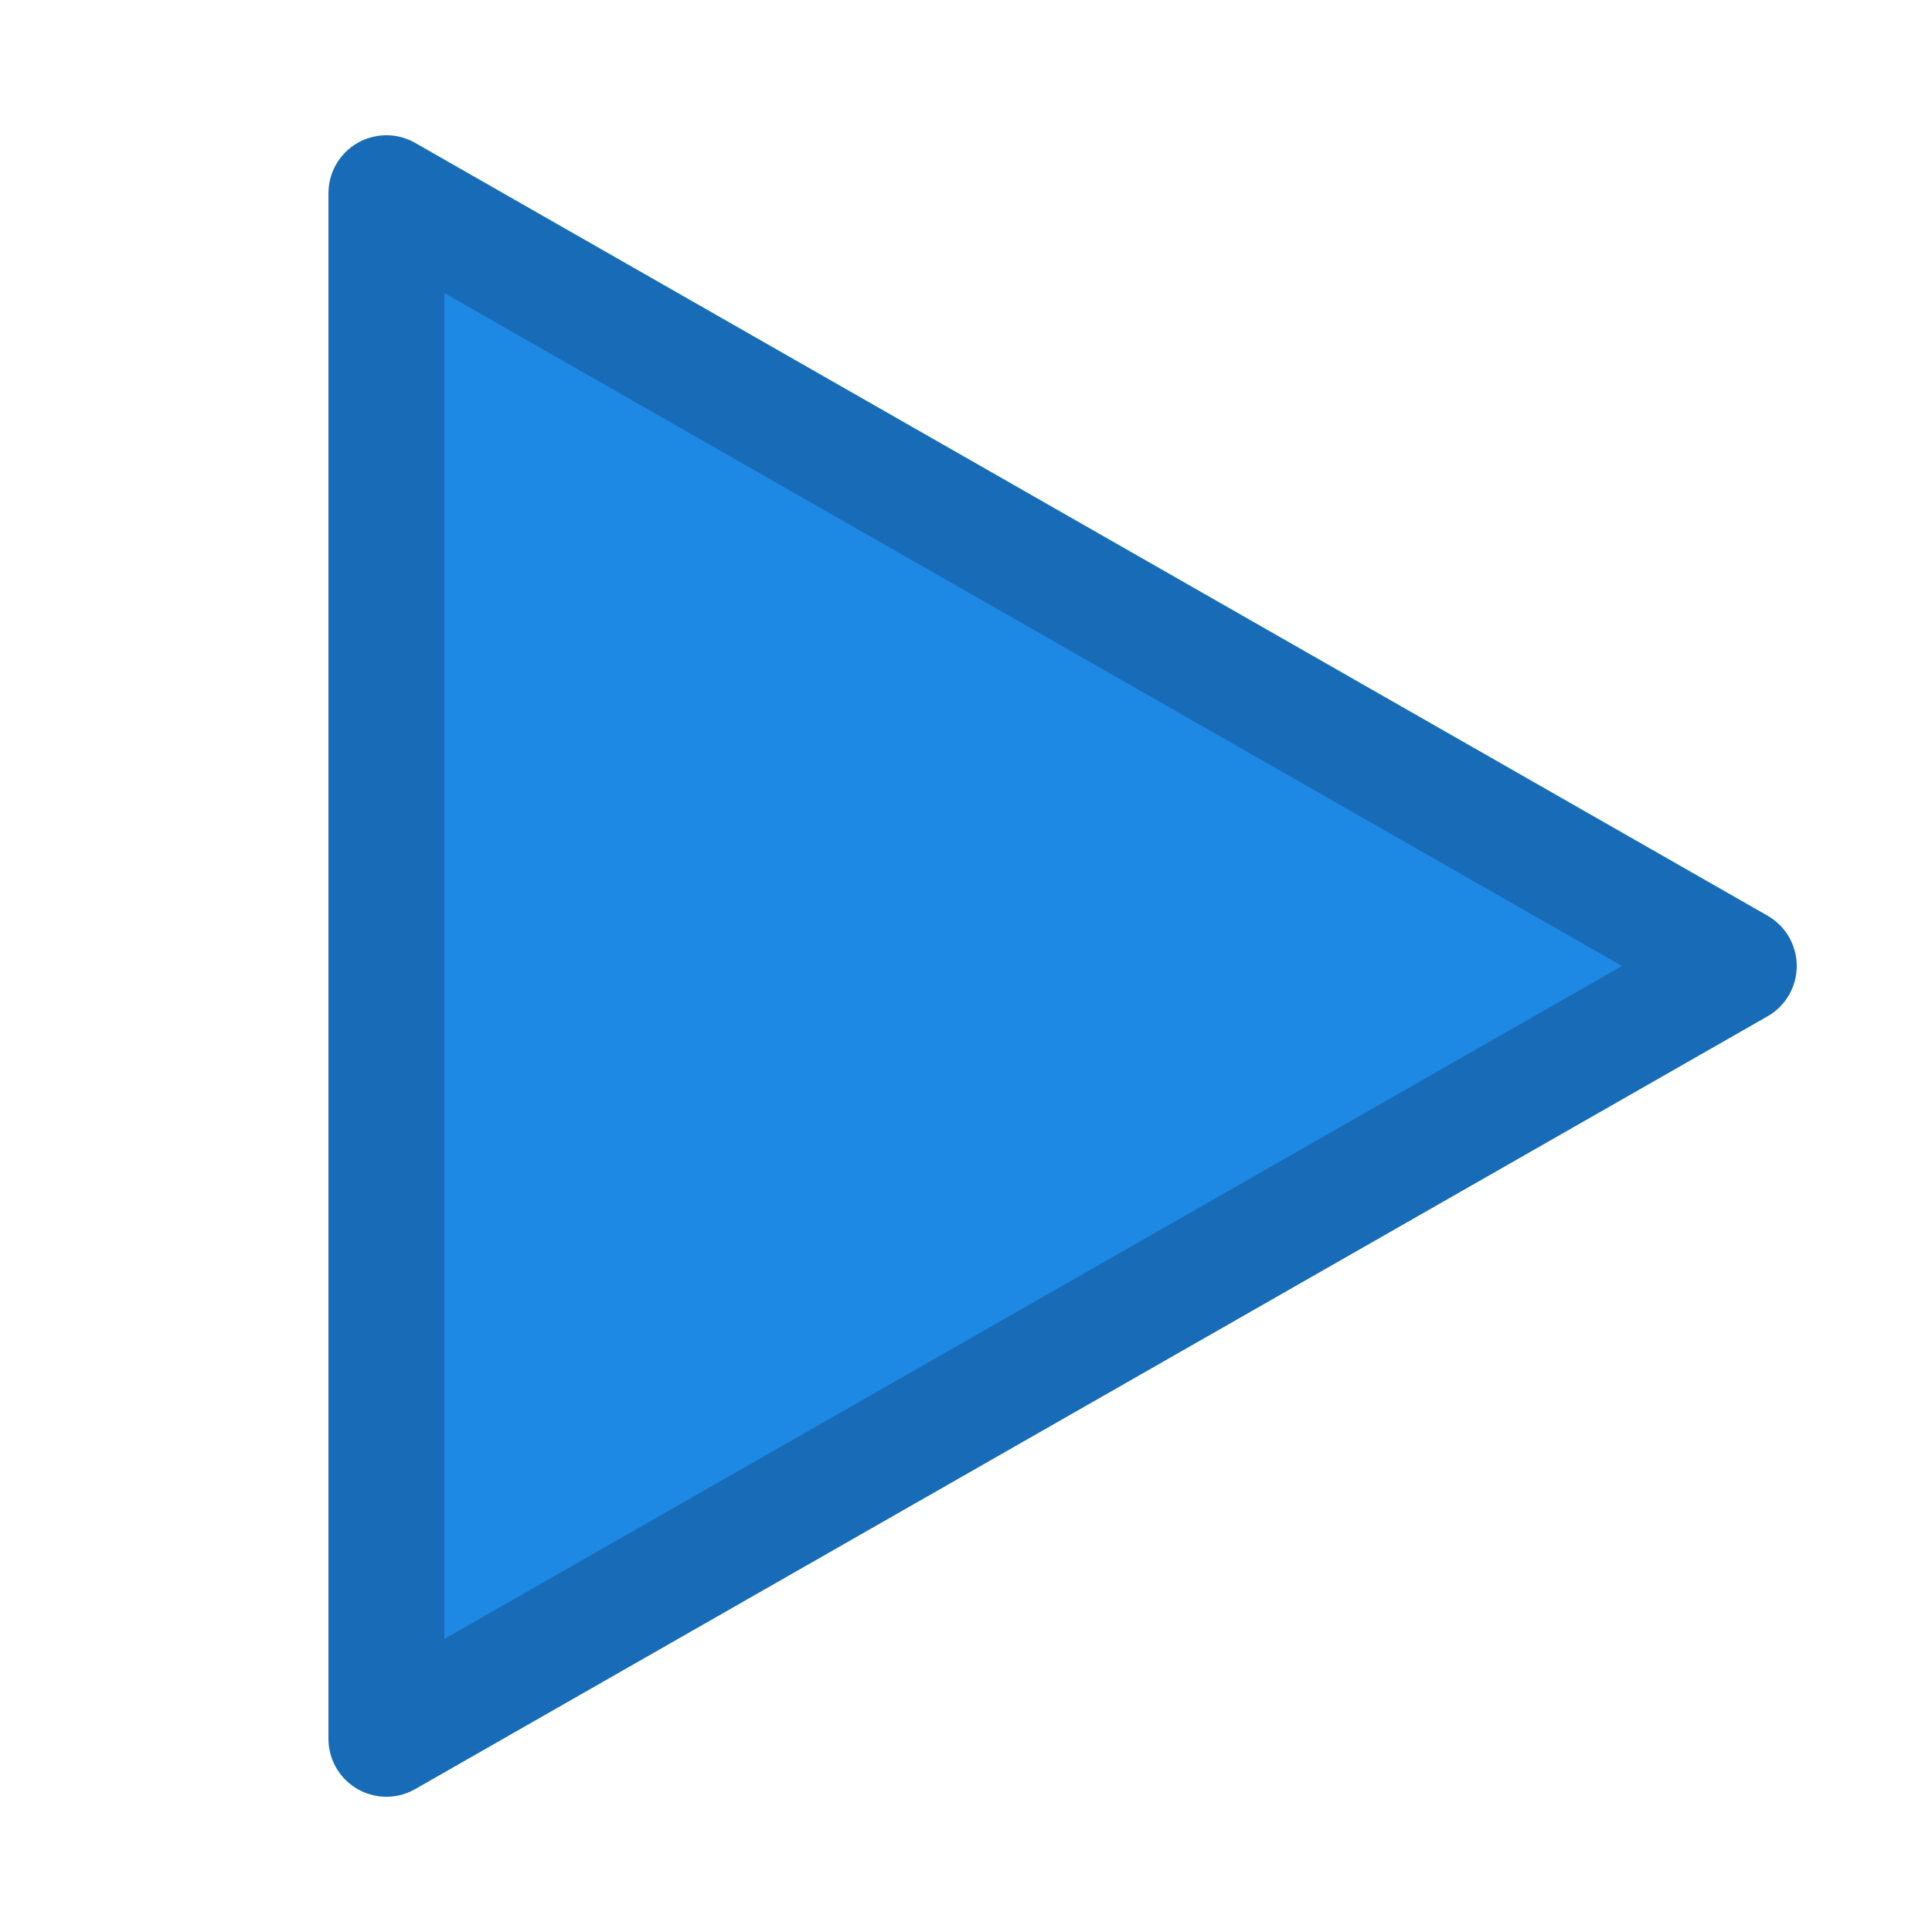 <svg xmlns="http://www.w3.org/2000/svg" width="100" height="100" viewBox="0 0 100 100">
  <title>blue</title>
  <defs>
    <clipPath id="clip">
      <polygon points="20,10 20,90 90,50"/>
    </clipPath>
  </defs>
  <g clip-path="url(#clip)">
    <rect x="0" y="0" width="100" height="100" fill="#1e88e5"/>
    
  </g>
  <polygon points="20,10 20,90 90,50" fill="none" stroke="#186cb7" stroke-width="6" stroke-linejoin="round"/>
</svg>